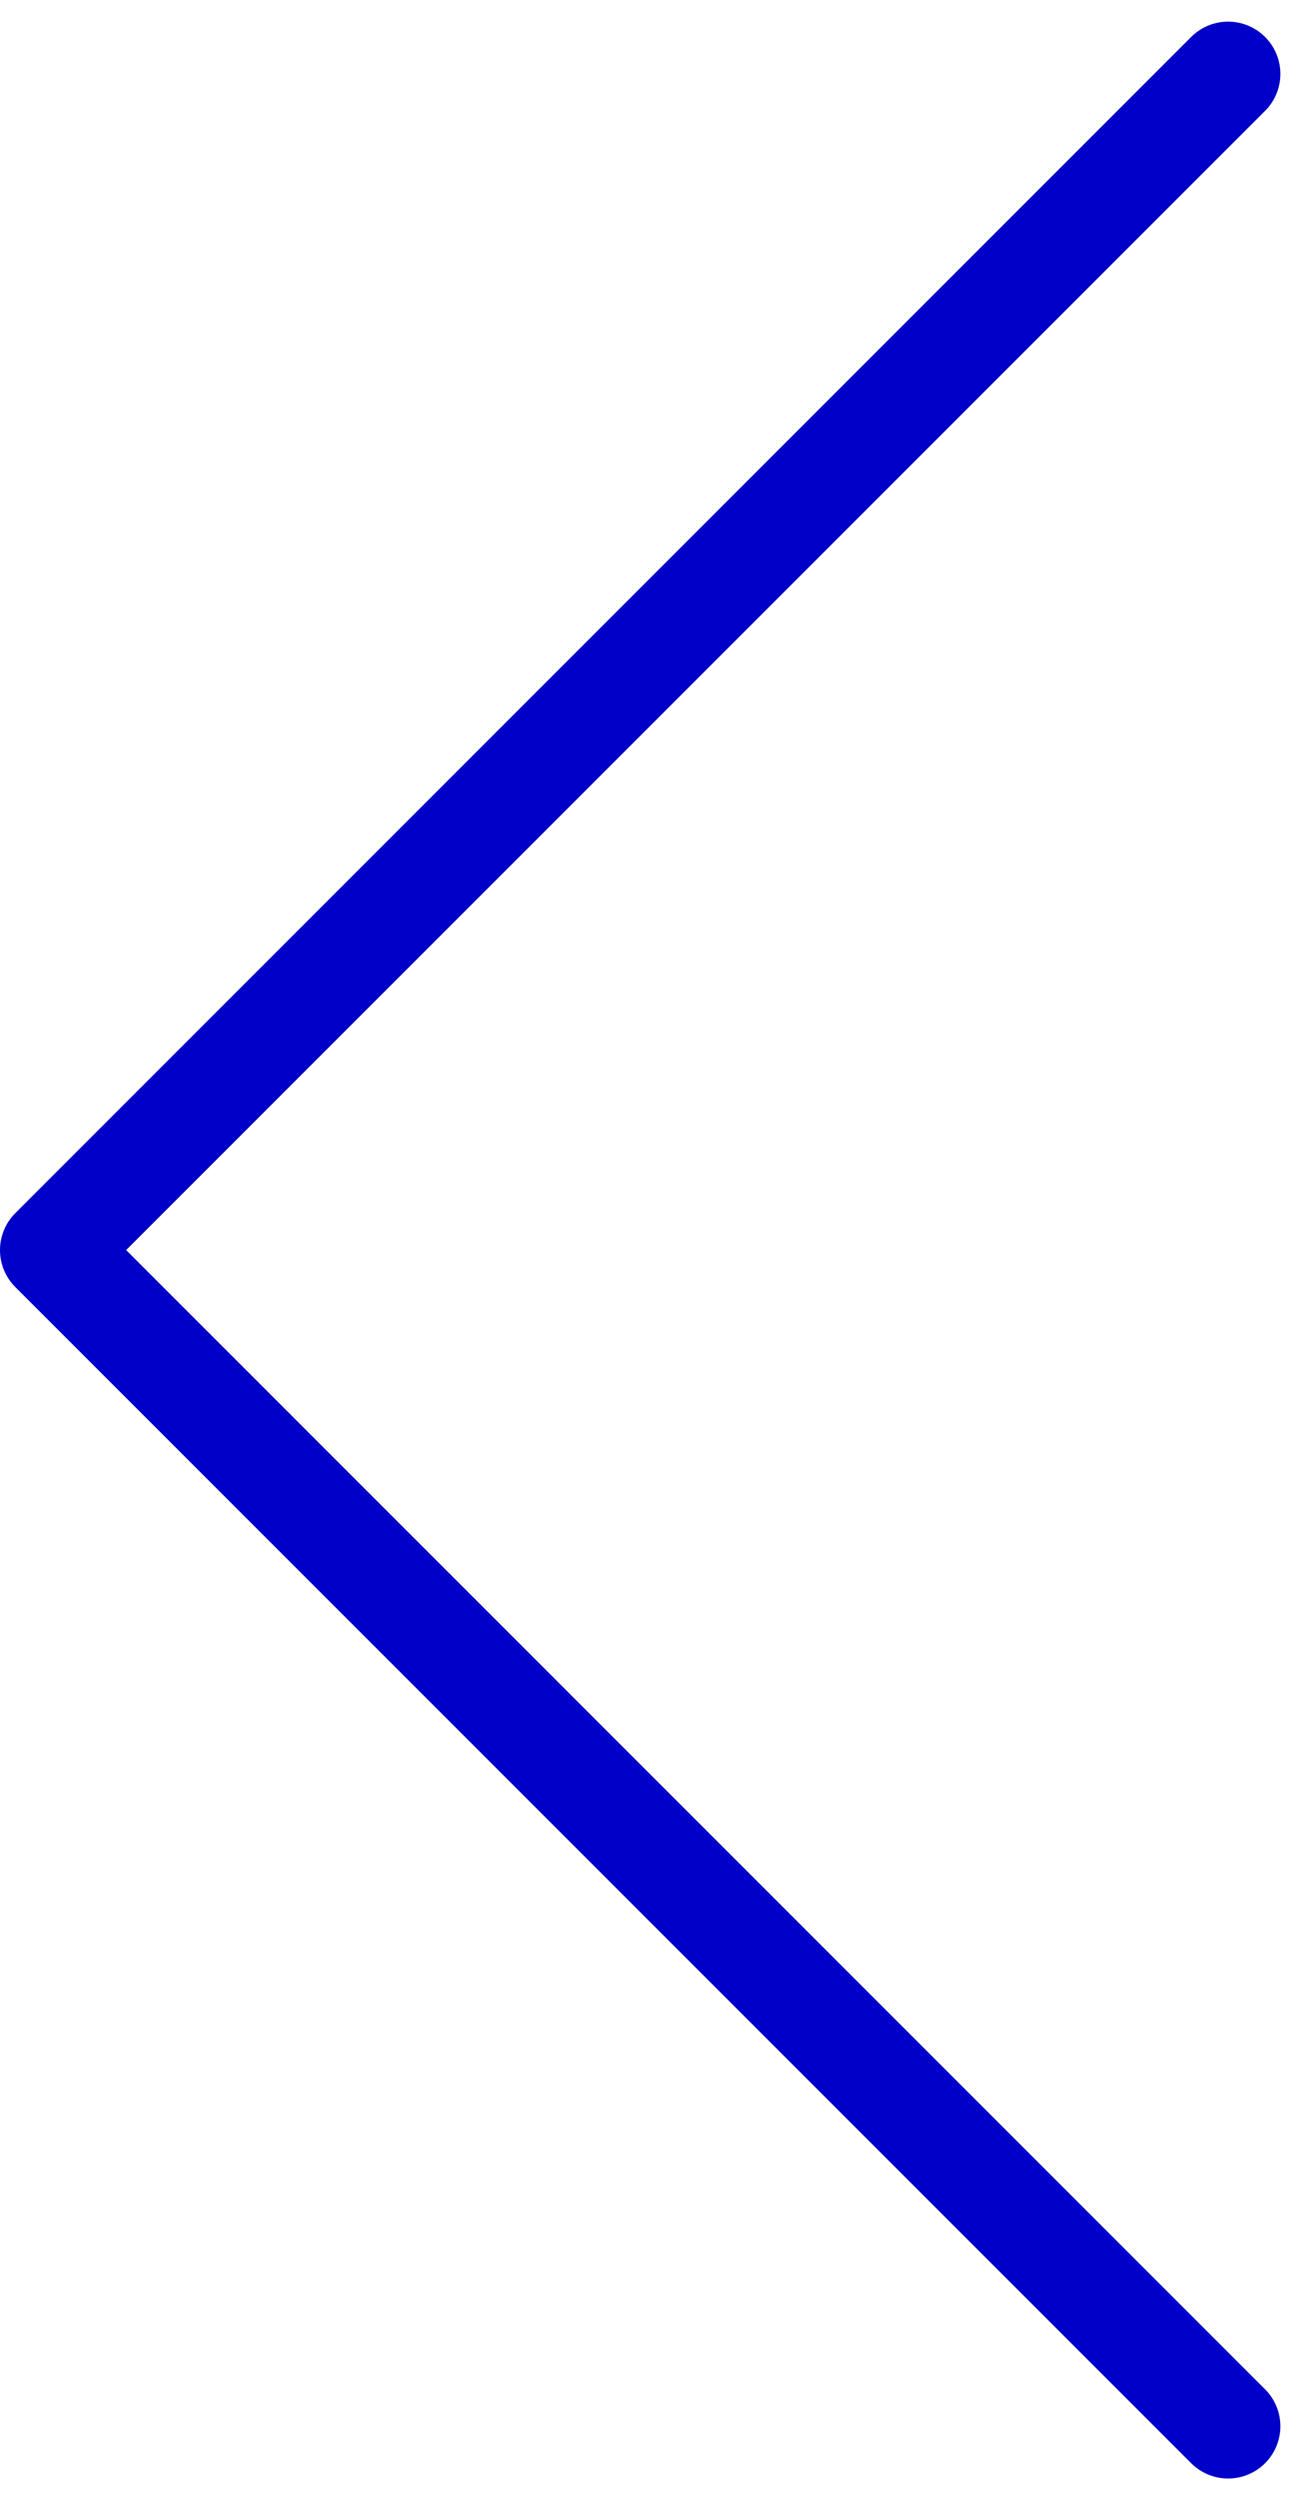 <svg xmlns="http://www.w3.org/2000/svg" width="12.457" height="23.914" viewBox="0 0 12.457 23.914">
  <path id="Path_6" data-name="Path 6" d="M0,11.25,11.25,0,22.5,11.25" transform="translate(0.5 23.207) rotate(-90)" fill="none" stroke="#0000c8" stroke-linecap="round" stroke-linejoin="round" stroke-width="1"/>
</svg>
